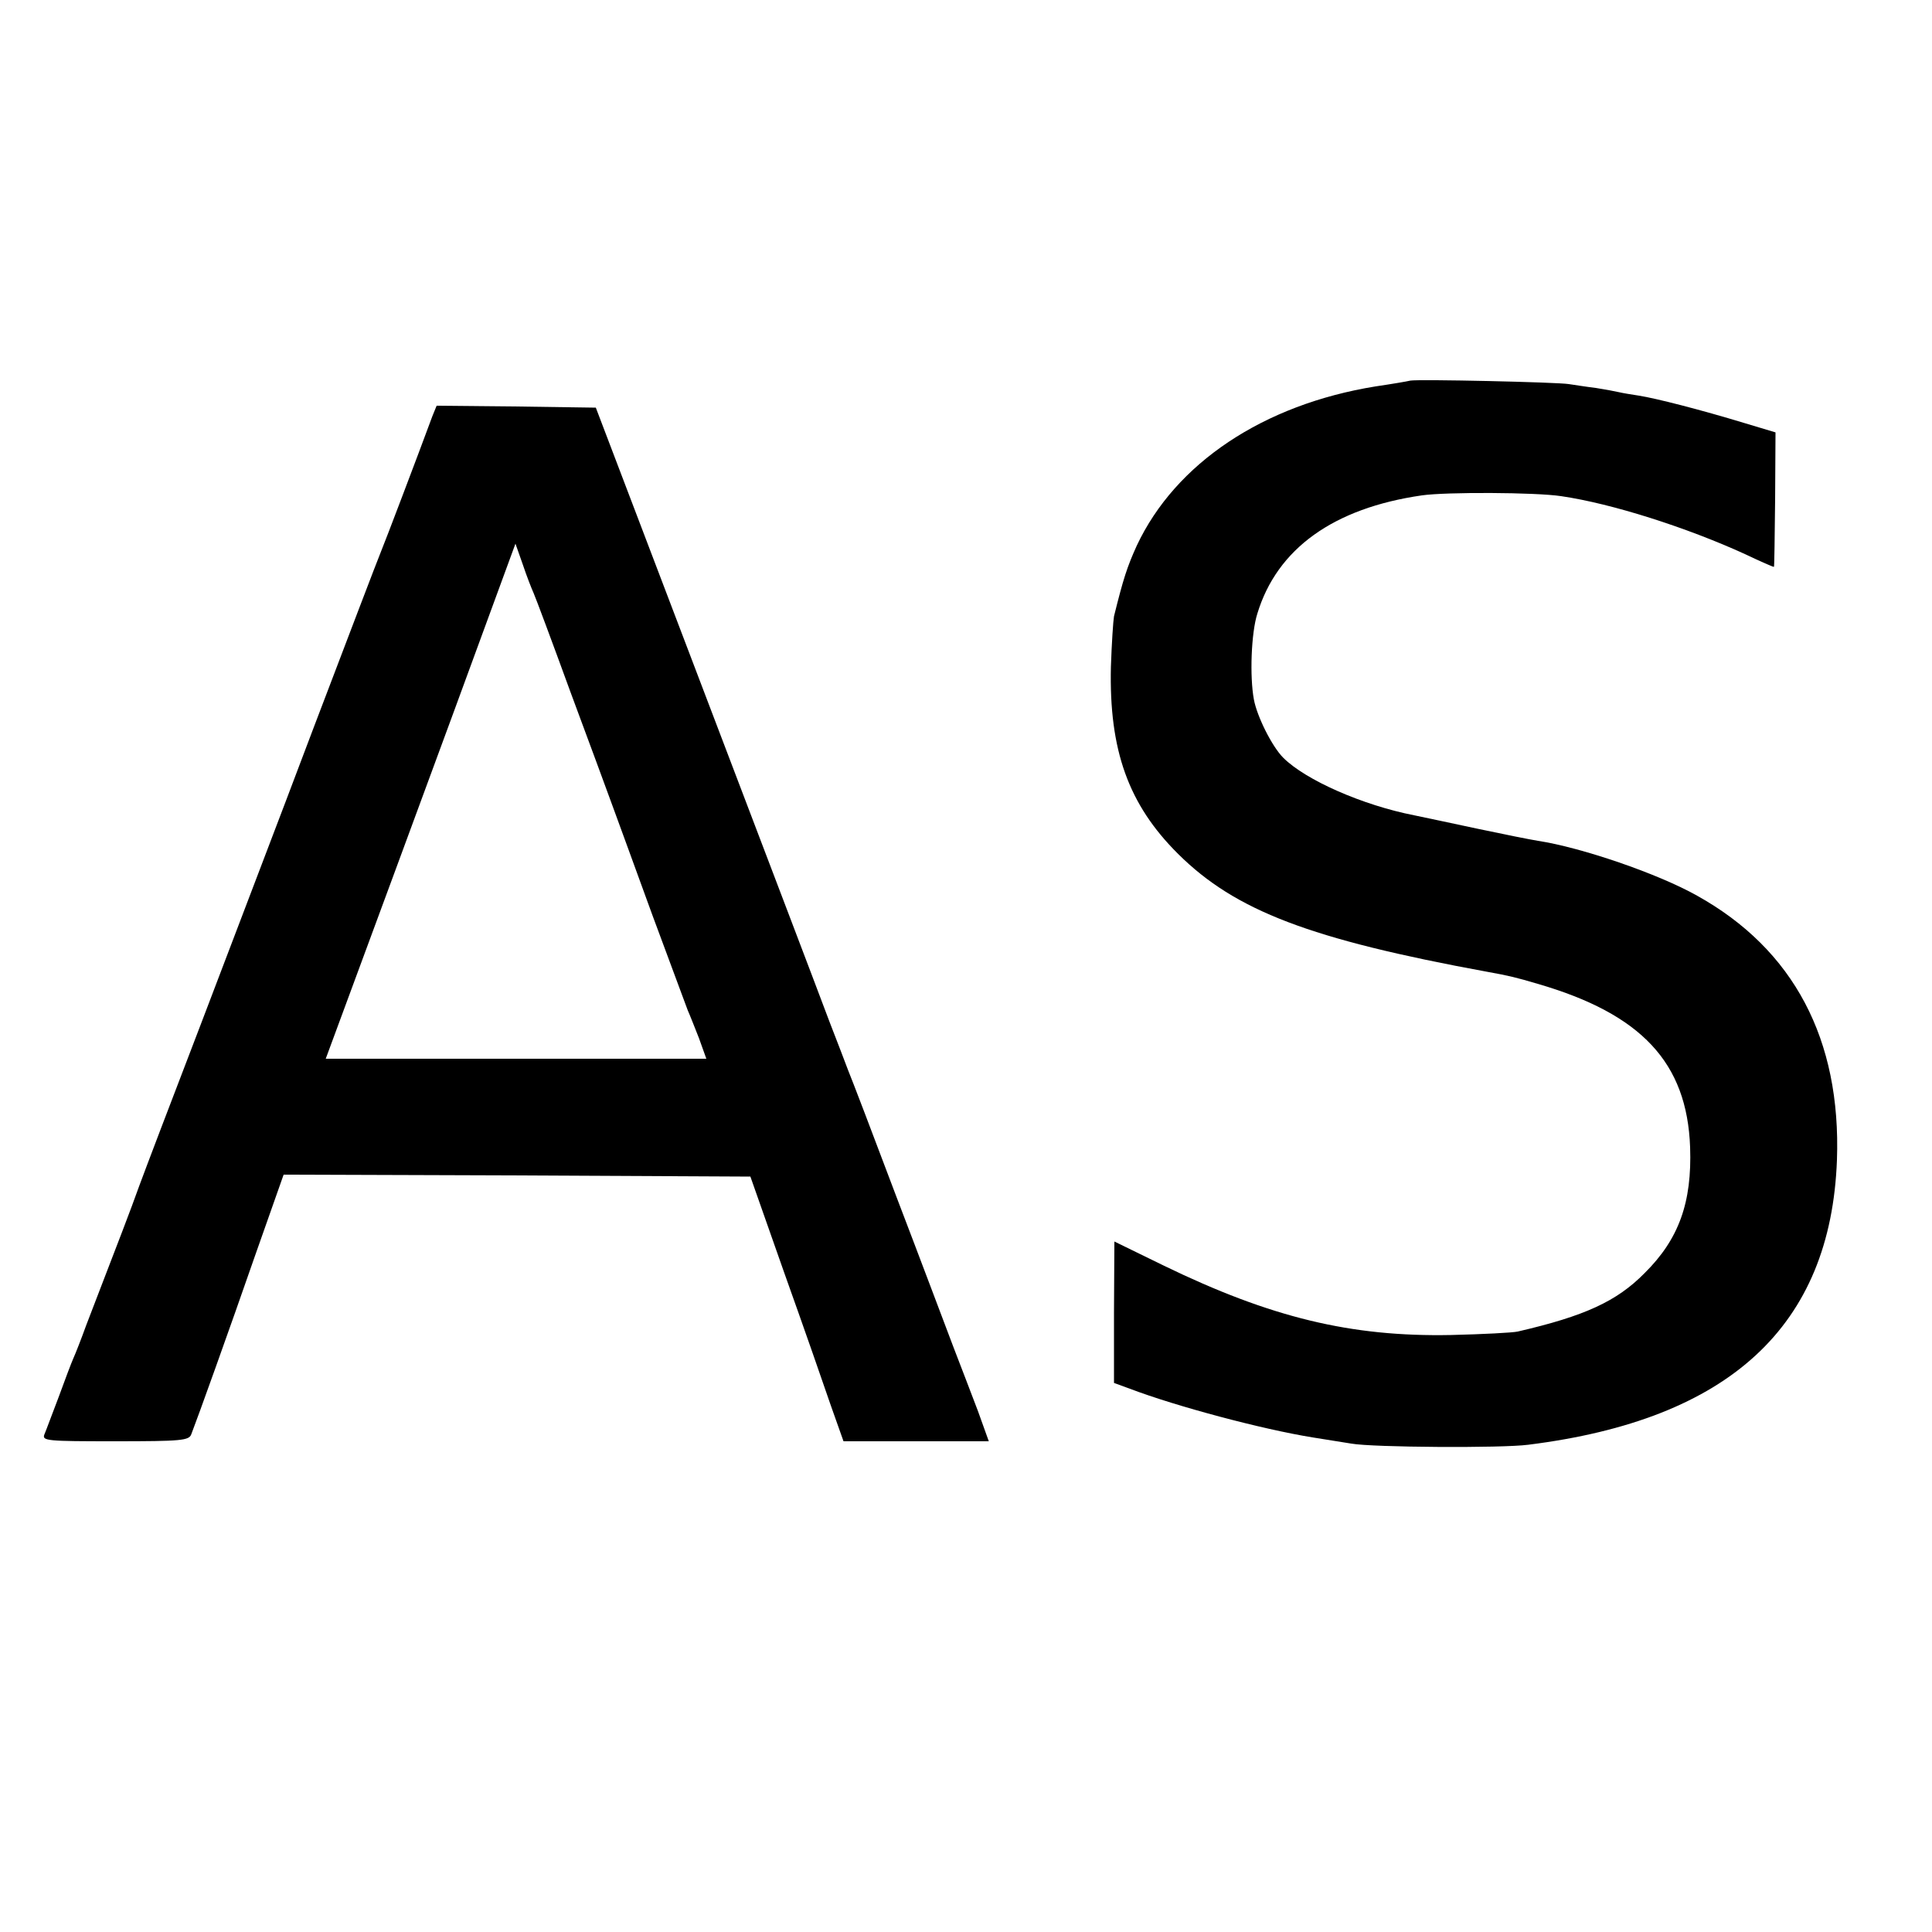 <?xml version="1.0" standalone="no"?>
<!DOCTYPE svg PUBLIC "-//W3C//DTD SVG 20010904//EN"
 "http://www.w3.org/TR/2001/REC-SVG-20010904/DTD/svg10.dtd">
<svg version="1.0" xmlns="http://www.w3.org/2000/svg"
 width="500pt" height="500pt" viewBox="0 0 500 500"
 preserveAspectRatio="xMidYMid meet">
<g transform="translate(0,500) scale(0.1,-0.1)"
fill="#000000" stroke="none">
<path d="M3650 4015 c-8 -2 -49 -9 -90 -15 -291 -47 -518 -199 -618 -412 -25
-55 -35 -86 -59 -183 -2 -11 -6 -70 -8 -131 -5 -215 45 -356 174 -484 148
-147 342 -221 800 -305 56 -10 76 -15 130 -31 269 -78 387 -204 395 -423 5
-143 -29 -238 -118 -326 -72 -73 -155 -111 -328 -151 -13 -3 -90 -7 -173 -9
-259 -5 -466 45 -744 180 l-127 62 -1 -183 0 -183 41 -15 c121 -46 343 -105
473 -126 40 -6 85 -14 100 -16 56 -10 390 -12 458 -3 521 65 783 307 799 737
11 312 -112 545 -362 684 -101 57 -300 125 -412 142 -19 3 -89 17 -155 31 -66
14 -140 30 -165 35 -133 26 -281 91 -339 149 -29 29 -68 107 -76 151 -11 59
-7 172 9 222 51 168 197 273 426 306 63 9 294 8 360 -2 131 -19 325 -81 476
-150 40 -19 74 -34 75 -33 1 1 2 80 3 175 l1 173 -80 24 c-115 35 -229 64
-273 71 -20 3 -44 7 -52 9 -8 2 -35 7 -60 11 -25 3 -56 8 -70 10 -30 5 -388
13 -410 9z"/>
<path d="M1119 3923 c-38 -103 -122 -324 -134 -353 -8 -19 -86 -224 -174 -455
-87 -231 -219 -575 -291 -765 -73 -190 -145 -379 -160 -420 -24 -67 -47 -126
-137 -360 -13 -36 -28 -74 -33 -85 -5 -11 -22 -56 -38 -100 -17 -44 -33 -88
-37 -97 -7 -17 6 -18 183 -18 172 0 191 2 197 18 16 41 99 272 166 465 l73
207 604 -2 604 -3 88 -250 c49 -137 103 -292 120 -342 l33 -93 188 0 188 0
-28 78 c-16 42 -45 118 -64 167 -19 50 -84 223 -146 385 -61 162 -118 311
-126 330 -7 19 -29 76 -48 125 -50 133 -142 374 -386 1015 l-219 575 -206 3
-206 2 -11 -27z m262 -458 c5 -11 48 -126 95 -255 48 -129 97 -262 109 -295
12 -33 59 -161 104 -285 46 -124 87 -234 91 -245 5 -11 18 -44 29 -72 l19 -53
-493 0 -492 0 184 498 c101 273 211 573 245 666 l62 169 19 -54 c10 -30 23
-63 28 -74z"/>
</g>
</svg>
